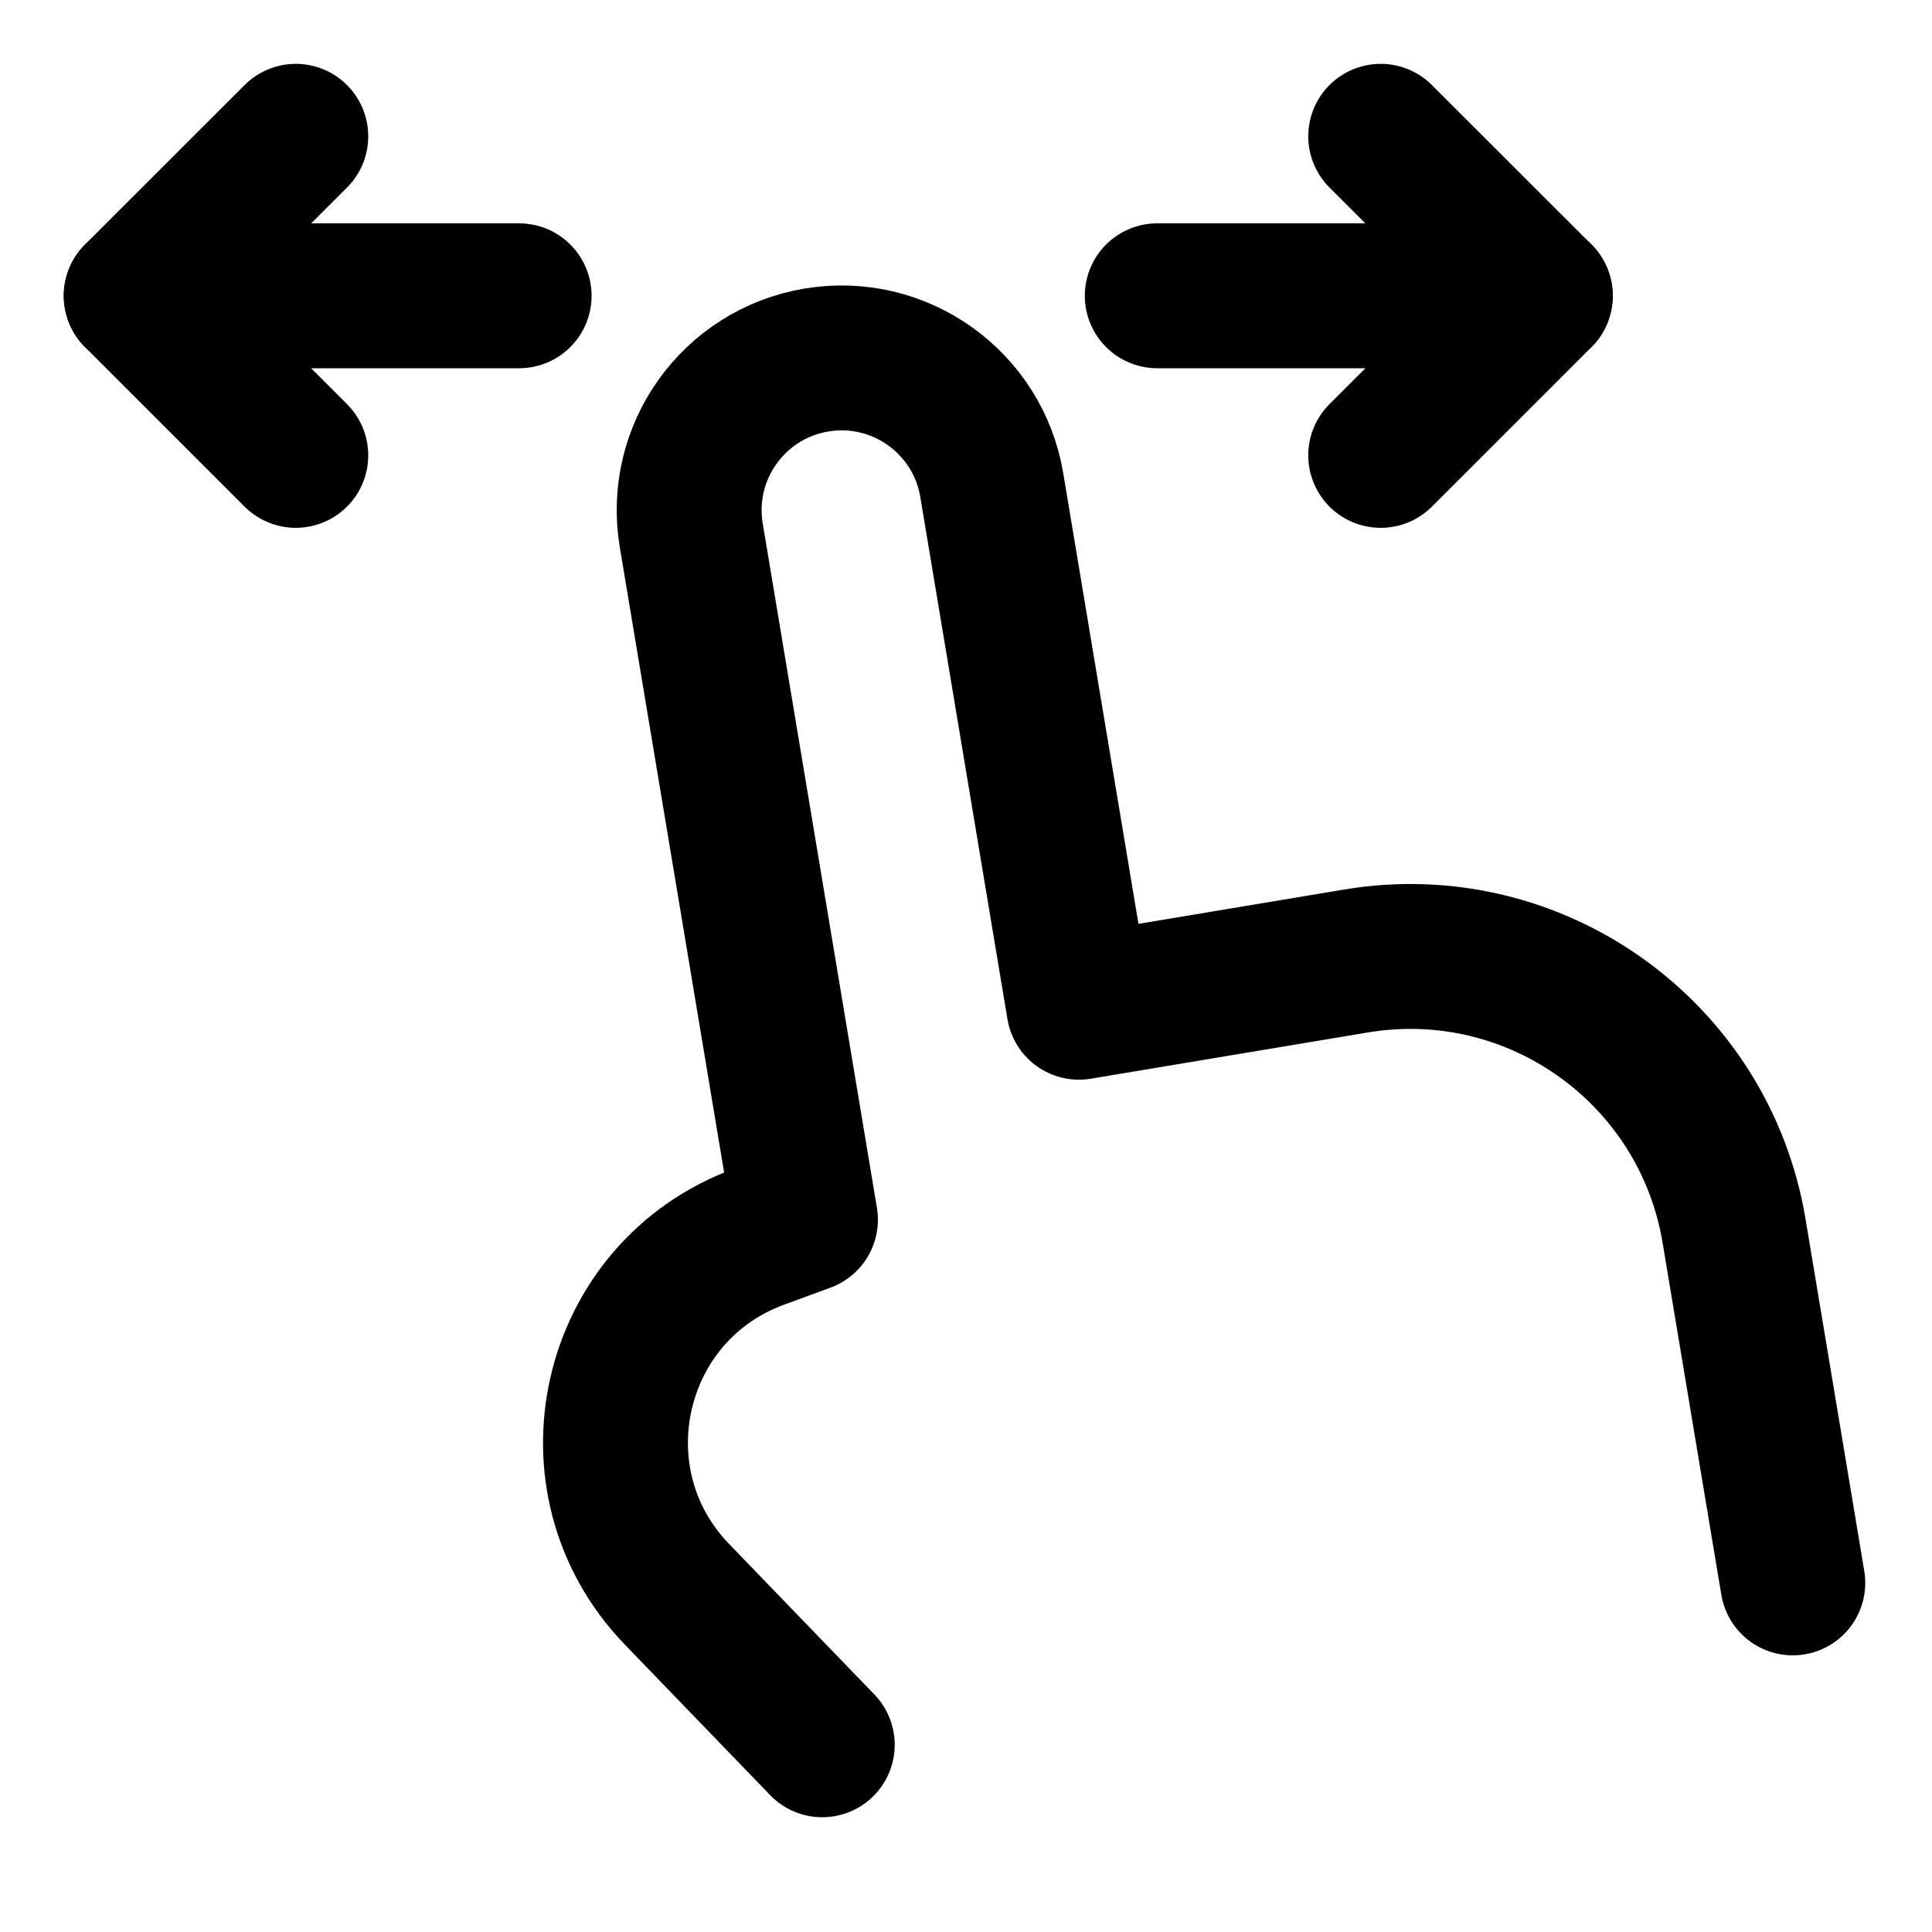 <svg width="20" height="20" viewBox="0 0 20 20" fill="none" xmlns="http://www.w3.org/2000/svg">
<g id="one-finger-drag-horizontal-2">
<g id="one-finger-drag-horizontal">
<path id="Vector 107" d="M18.559 16.386L17.951 12.742C17.642 10.89 15.89 9.639 14.038 9.948L11.169 10.427L10.267 5.023C10.124 4.164 9.311 3.583 8.452 3.727C7.593 3.87 7.012 4.683 7.156 5.542L8.338 12.626L7.858 12.802C6.32 13.366 5.87 15.327 7.009 16.505L7.252 16.757L8.512 18.062" stroke="black" stroke-width="1.5" stroke-linecap="round" stroke-linejoin="round"/>
<path id="Vector 2512" d="M3.062 1.411L1.41 3.062L3.062 4.714" stroke="black" stroke-width="1.5" stroke-linecap="round" stroke-linejoin="round"/>
<path id="Vector 2513" d="M1.41 3.062H5.374" stroke="black" stroke-width="1.5" stroke-linecap="round" stroke-linejoin="round"/>
<path id="Vector 2514" d="M14.293 1.411L15.945 3.062L14.293 4.714" stroke="black" stroke-width="1.5" stroke-linecap="round" stroke-linejoin="round"/>
<path id="Vector 2515" d="M15.945 3.062H11.98" stroke="black" stroke-width="1.5" stroke-linecap="round" stroke-linejoin="round"/>
</g>
</g>
</svg>
